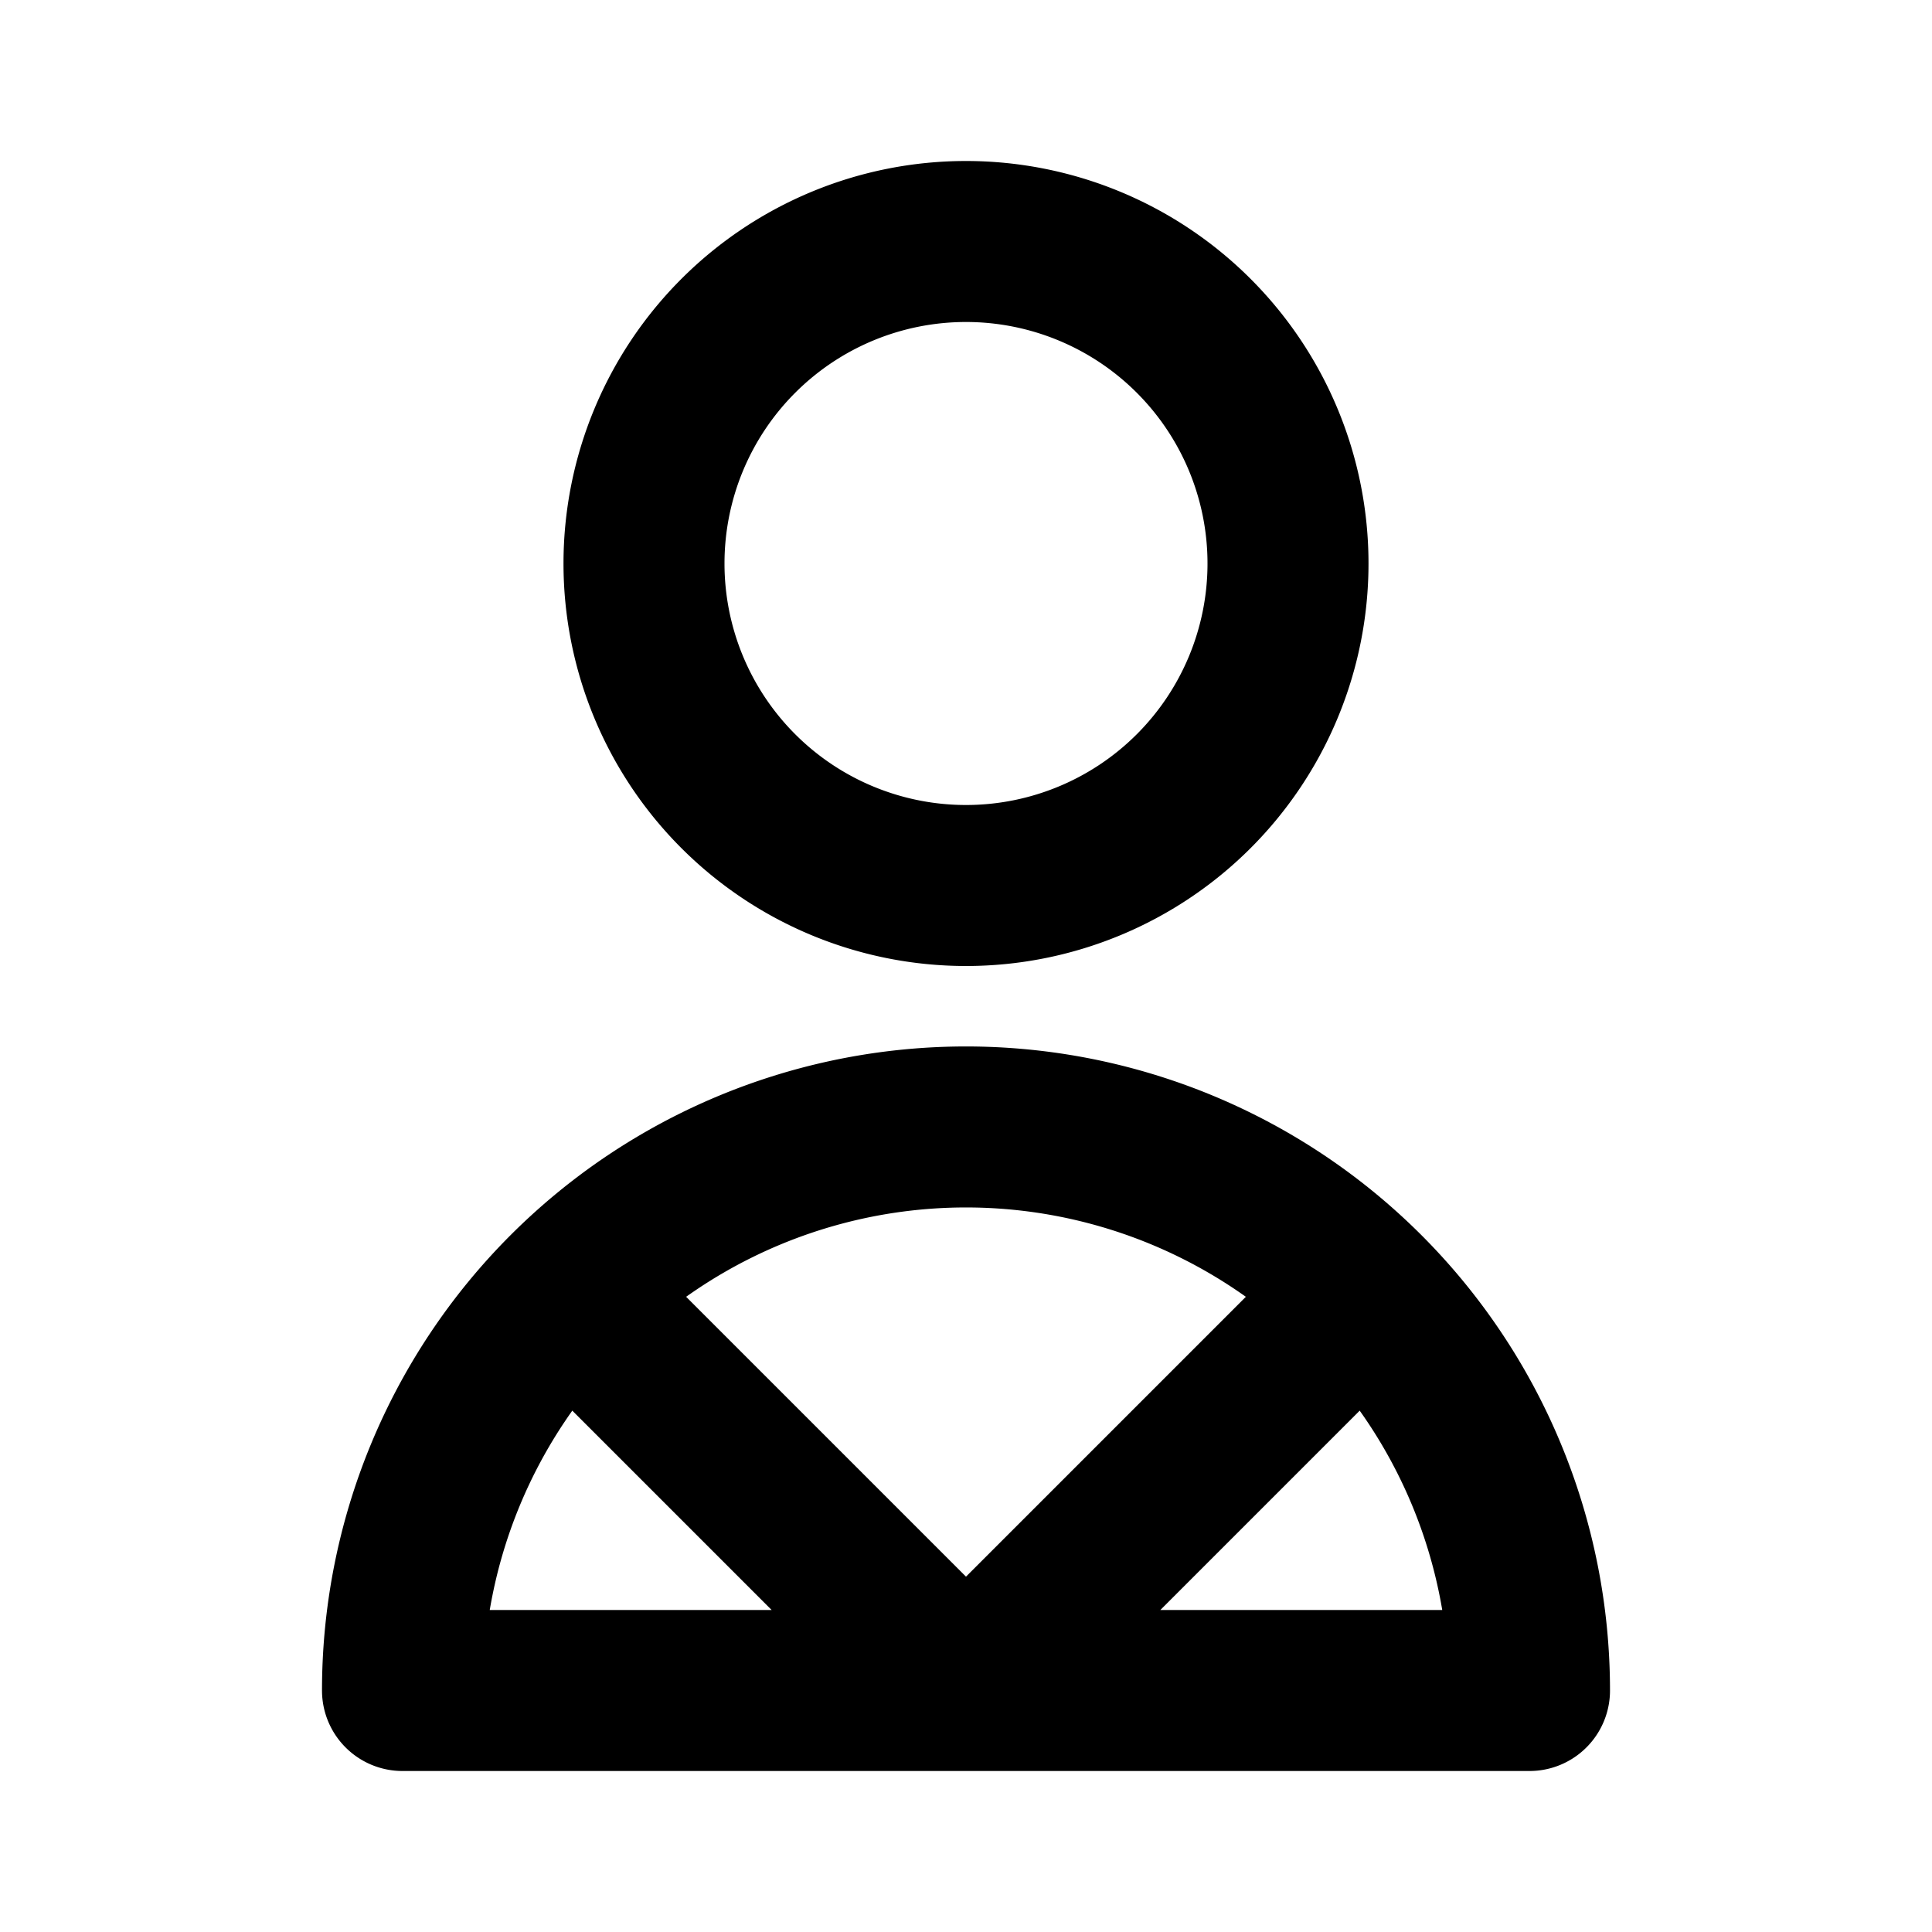 <svg fill="none" stroke="currentColor" stroke-linecap="round" stroke-linejoin="round" stroke-width="2" viewBox="0 0 24 24" width="24" height="24"><path d="M7.05 16.05a7 7 0 019.9 0m-9.9 0A7 7 0 005 21h7m-4.95-4.95L12 21m4.95-4.95A7 7 0 0119 21h-7m4.95-4.95L12 21m4-14a4 4 0 11-8 0 4 4 0 018 0z"></path></svg>
